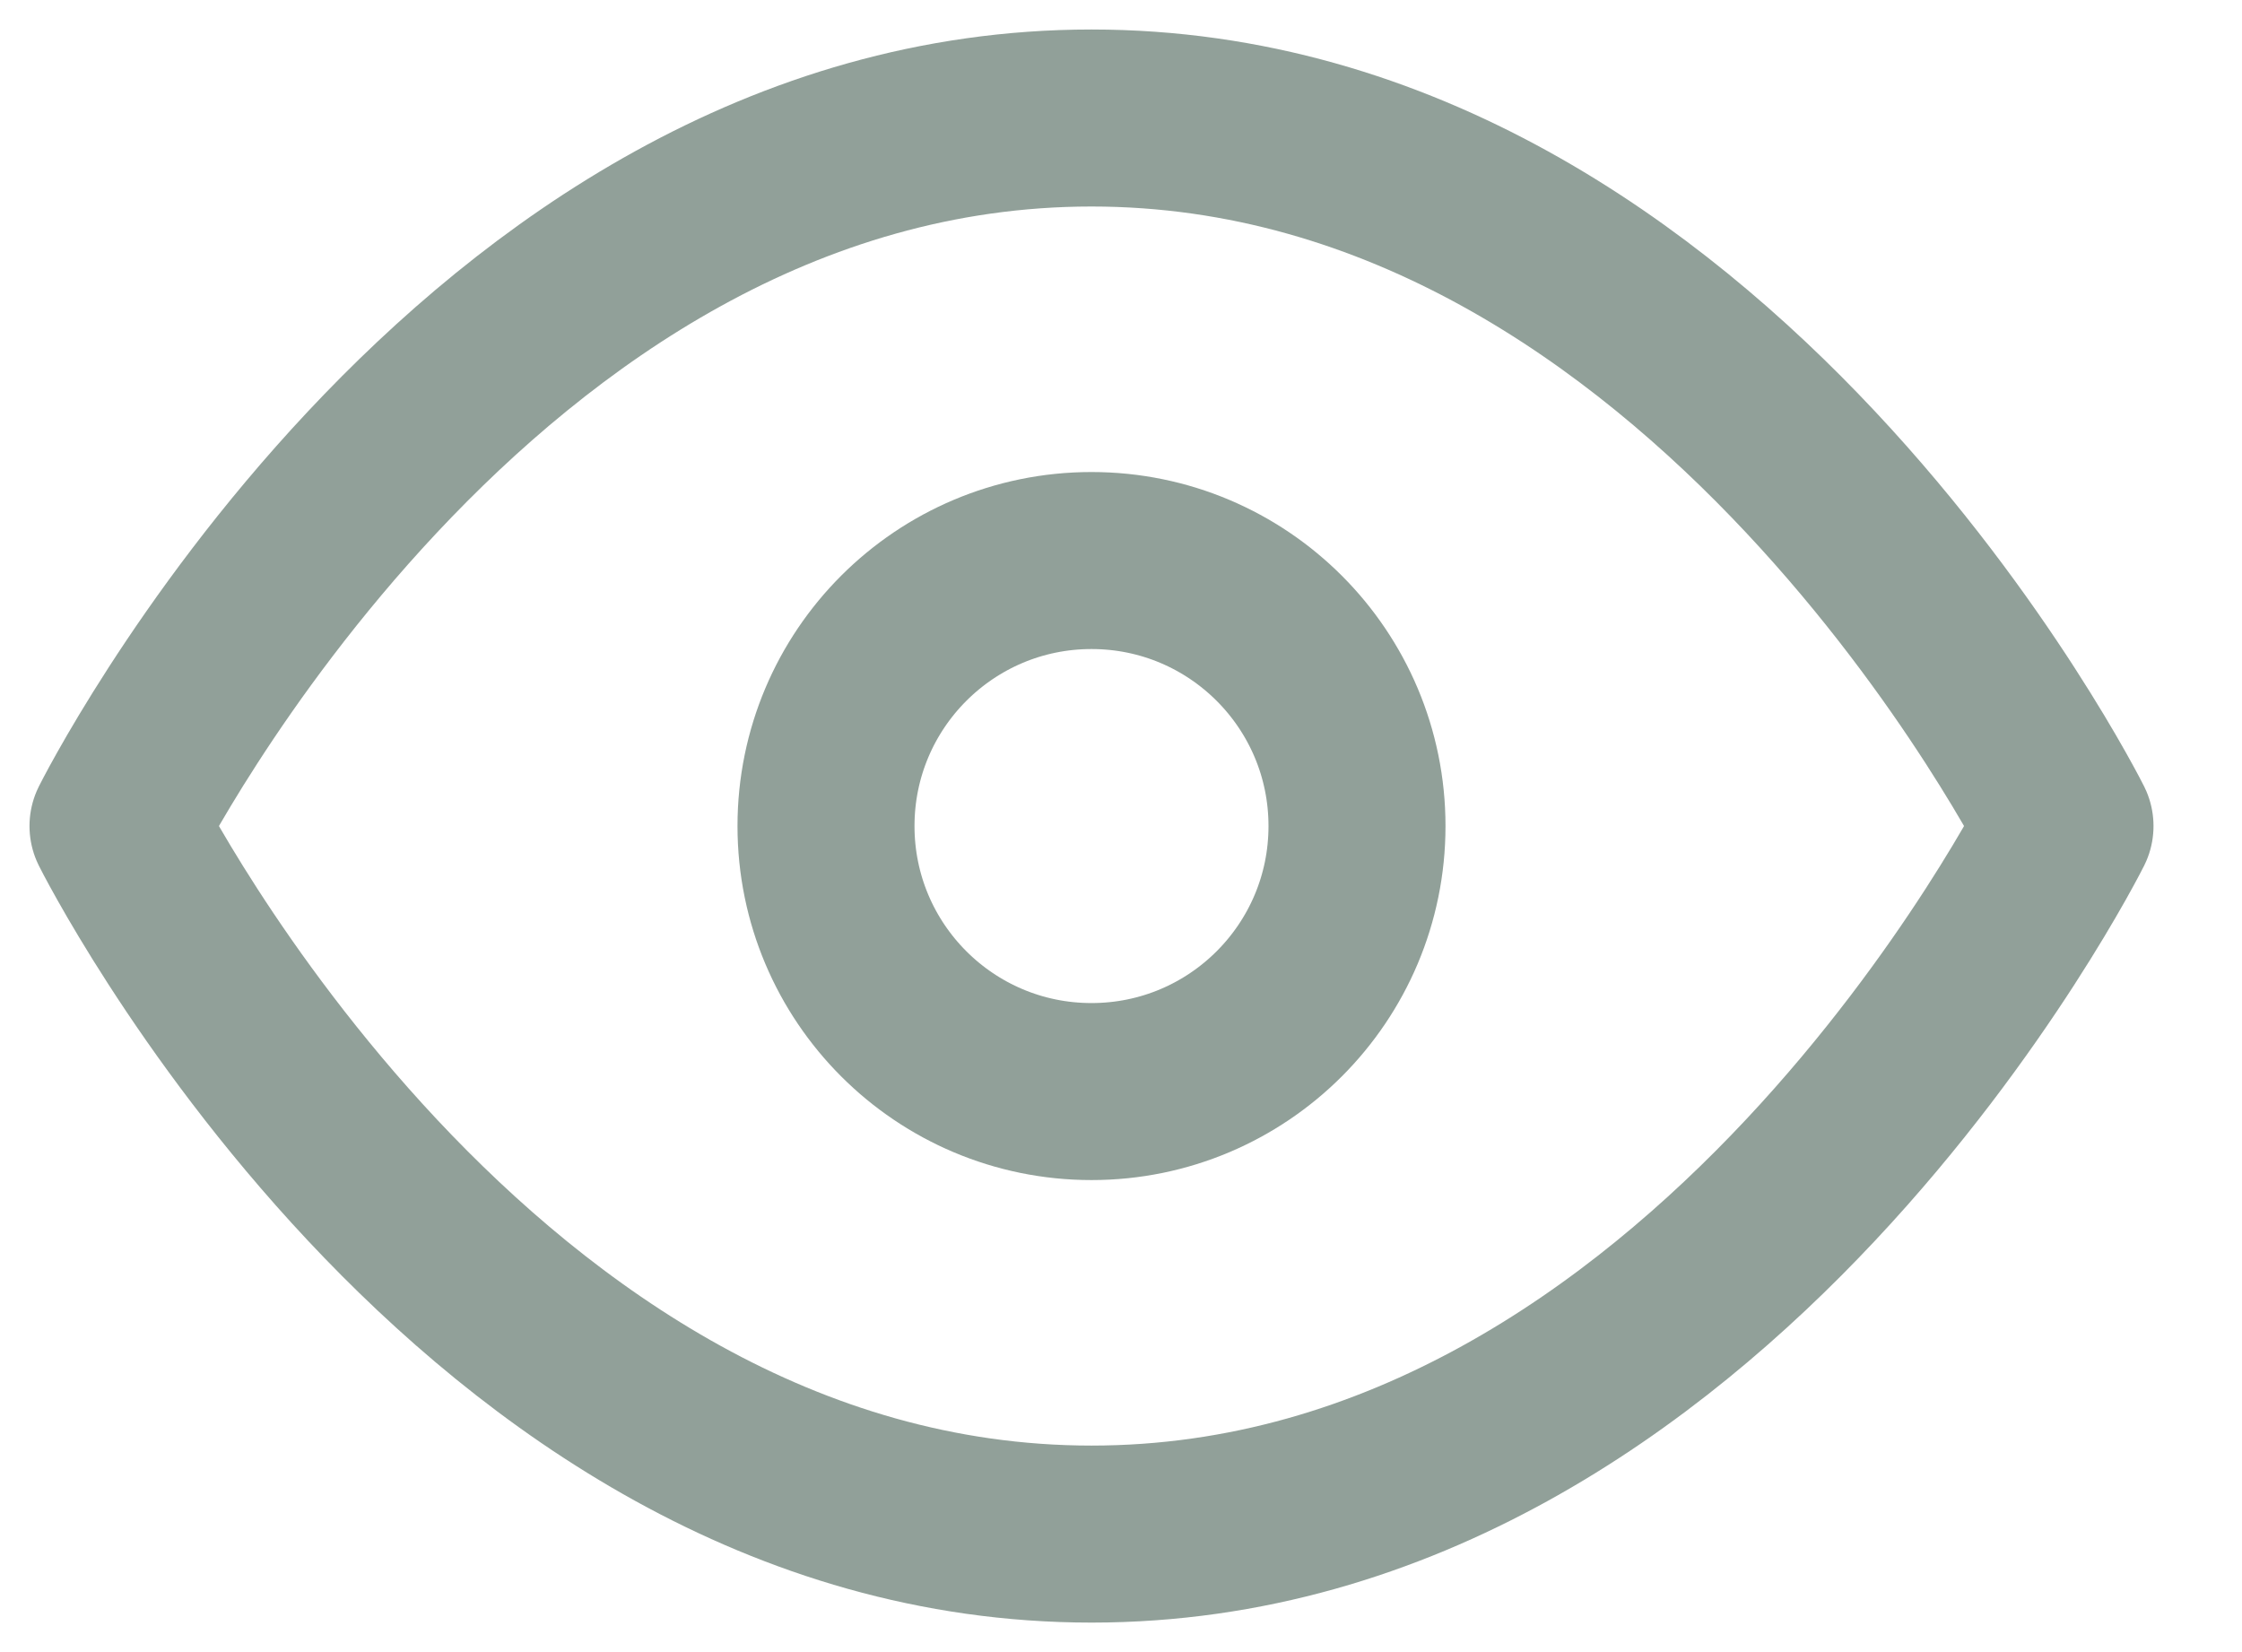 <?xml version="1.0" encoding="UTF-8"?>
<svg fill="none" viewBox="0 0 19 14" xmlns="http://www.w3.org/2000/svg">
<path d="m1 7s3-6 8.25-6 8.25 6 8.25 6-3 6-8.25 6-8.25-6-8.25-6z" stroke="#254335" stroke-linecap="round" stroke-linejoin="round" stroke-opacity=".5" stroke-width="1.5"/>
<path d="m9.25 9.25c1.243 0 2.25-1.007 2.25-2.25s-1.007-2.25-2.25-2.25c-1.243 0-2.25 1.007-2.25 2.25s1.007 2.25 2.25 2.25z" stroke="#254335" stroke-linecap="round" stroke-linejoin="round" stroke-opacity=".5" stroke-width="1.5"/>
</svg>
